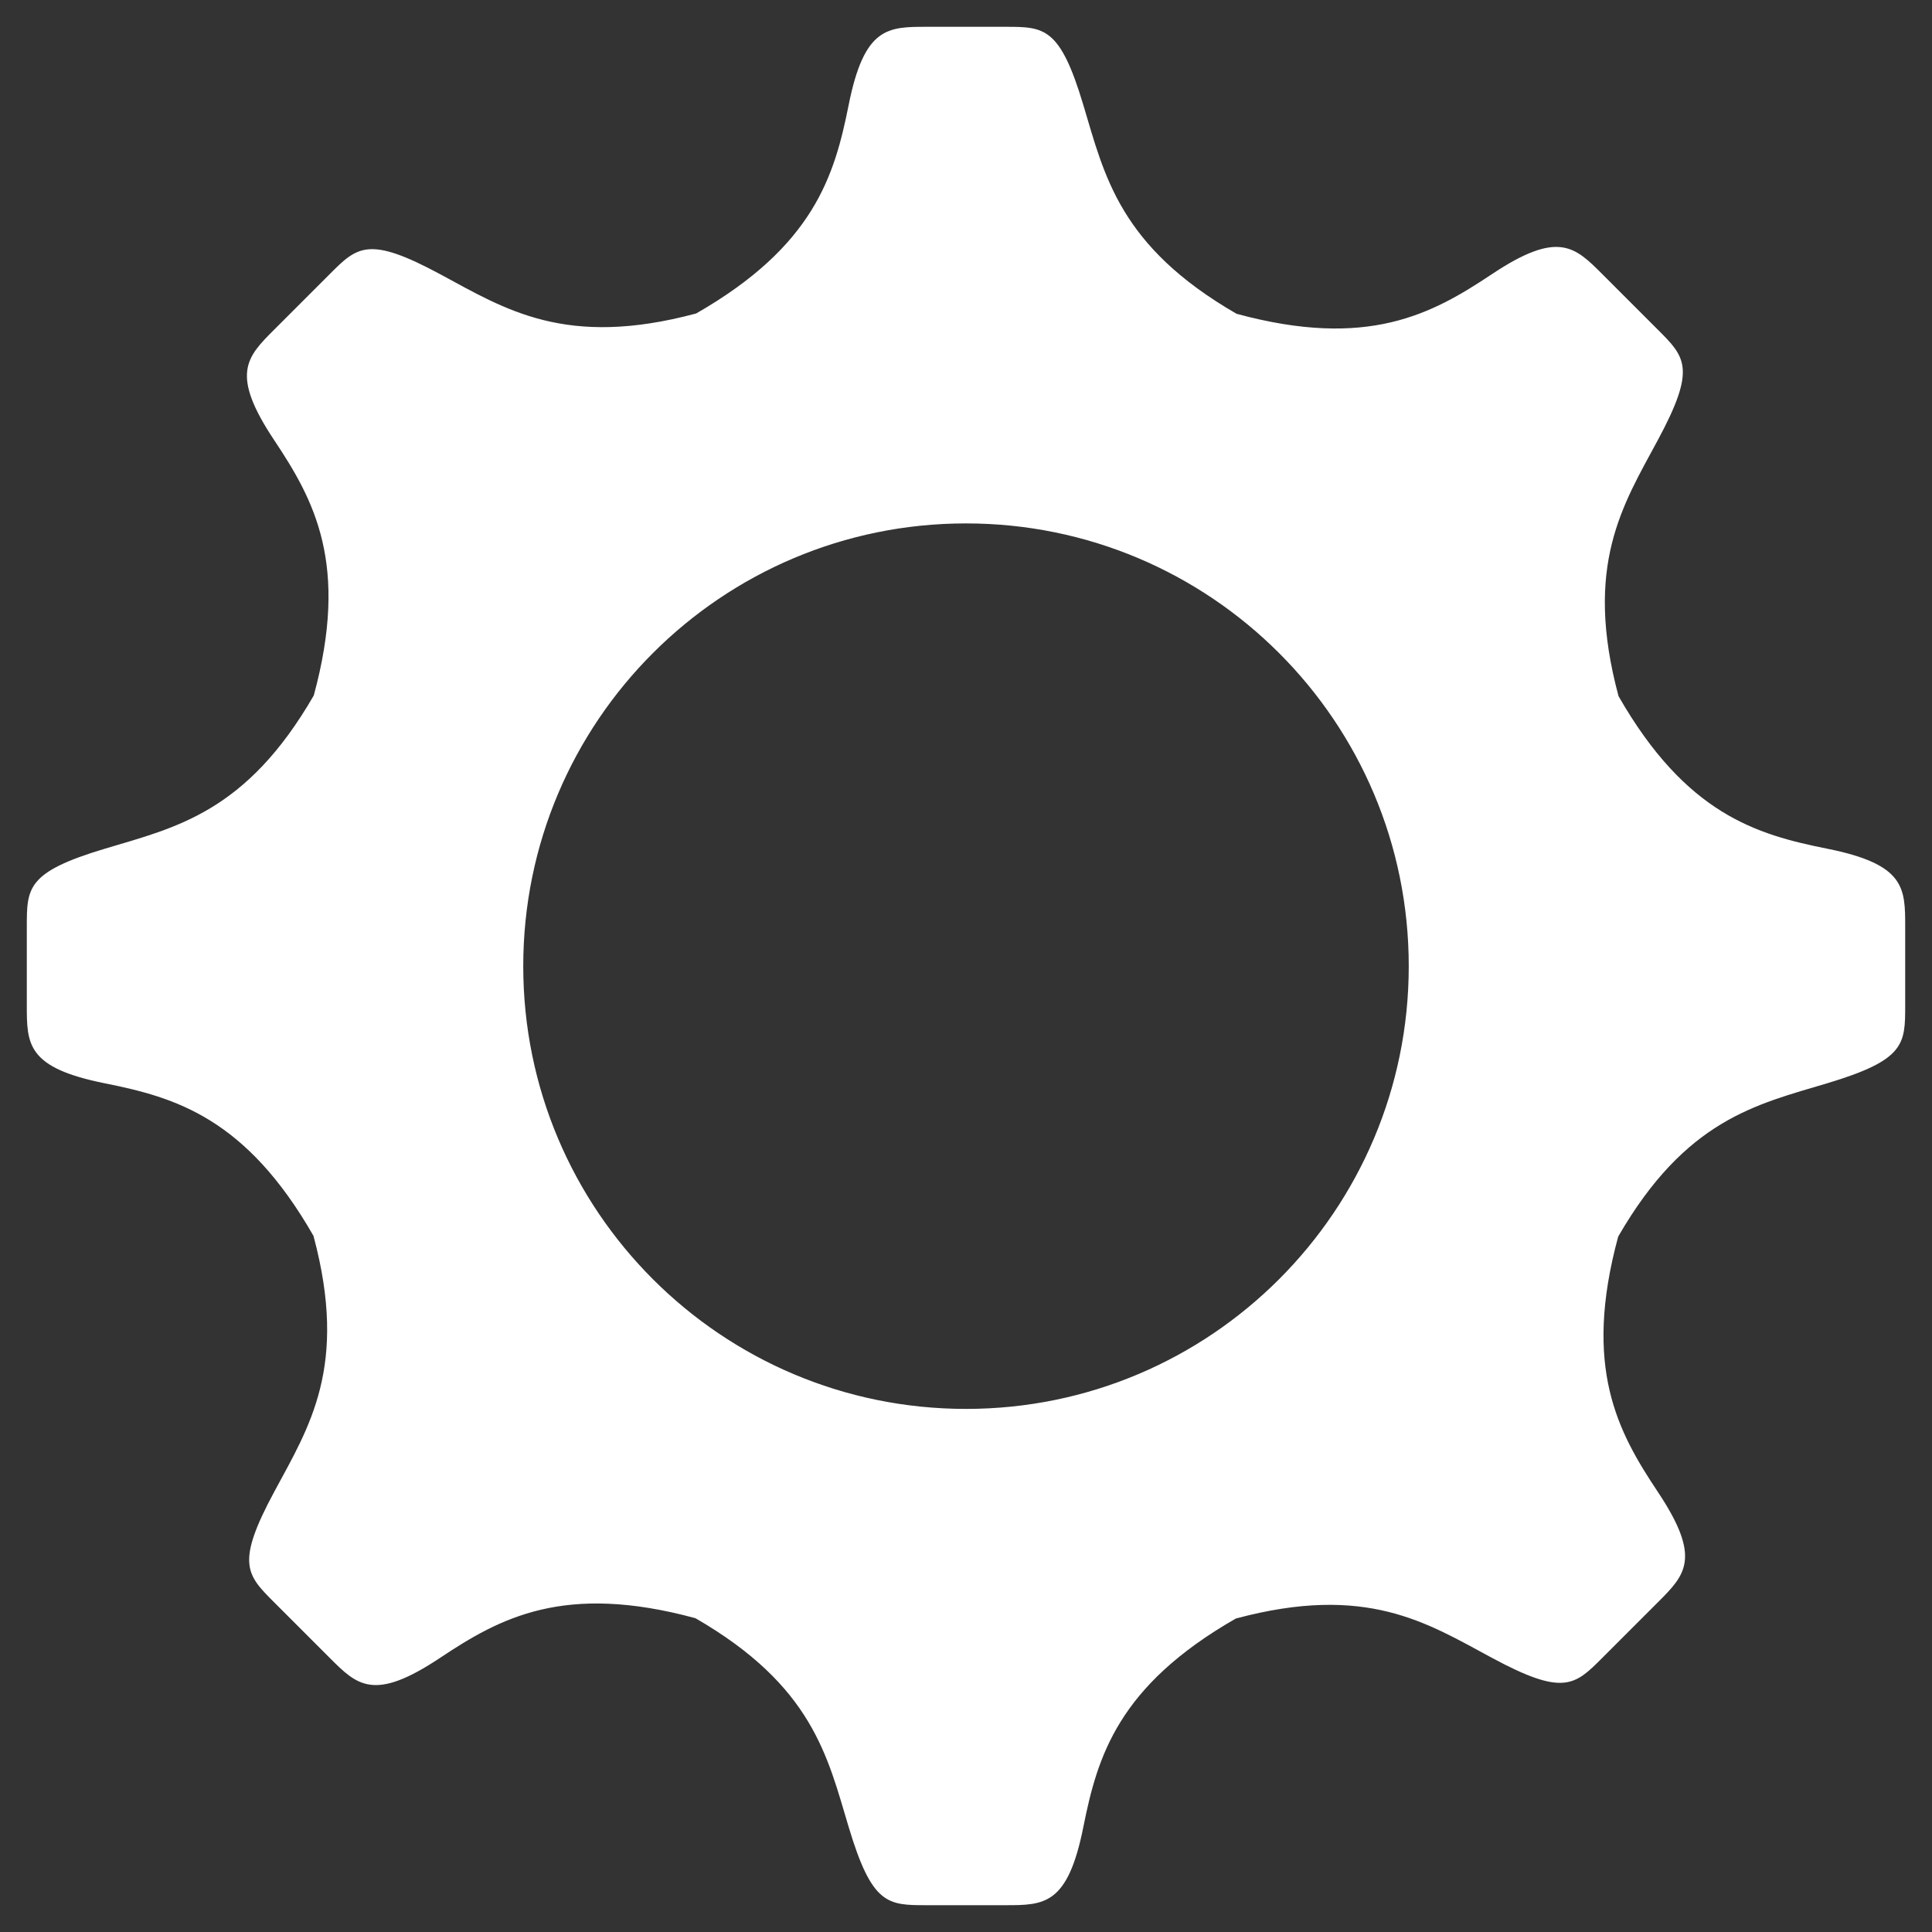 <svg xmlns="http://www.w3.org/2000/svg" xmlns:xlink="http://www.w3.org/1999/xlink" width="24" height="24" viewBox="0 0 24 24">
  <rect x="0" y="0" width="24" height="24" fill="#333333" stroke="none"/>
  <defs>
    <path id="settings-a" d="M10.648,5.894 C12.113,5.055 12.367,4.18 12.542,3.306 C12.736,2.333 13.028,2.333 13.514,2.333 C14,2.333 14,2.333 14.486,2.333 C14.972,2.333 15.167,2.333 15.458,3.306 C15.721,4.182 15.905,5.058 17.361,5.898 C18.991,6.341 19.789,5.901 20.531,5.407 C21.356,4.857 21.562,5.063 21.906,5.407 C22.25,5.75 22.25,5.75 22.593,6.094 C22.937,6.438 23.075,6.575 22.593,7.469 C22.16,8.274 21.67,9.024 22.106,10.648 C22.945,12.113 23.82,12.367 24.694,12.542 C25.667,12.736 25.667,13.028 25.667,13.514 C25.667,14 25.667,14 25.667,14.486 C25.667,14.972 25.667,15.167 24.694,15.458 C23.818,15.721 22.942,15.905 22.102,17.361 C21.659,18.991 22.099,19.789 22.593,20.531 C23.143,21.356 22.937,21.562 22.593,21.906 C22.25,22.25 22.25,22.25 21.906,22.593 C21.562,22.937 21.425,23.075 20.531,22.593 C19.726,22.16 18.976,21.67 17.352,22.106 C15.887,22.945 15.633,23.82 15.458,24.694 C15.264,25.667 14.972,25.667 14.486,25.667 C14,25.667 14,25.667 13.514,25.667 C13.028,25.667 12.833,25.667 12.542,24.694 C12.279,23.818 12.095,22.942 10.639,22.102 C9.009,21.659 8.211,22.099 7.469,22.593 C6.644,23.143 6.438,22.937 6.094,22.593 C5.75,22.25 5.75,22.25 5.407,21.906 C5.063,21.562 4.925,21.425 5.407,20.531 C5.84,19.726 6.33,18.976 5.894,17.352 C5.055,15.887 4.18,15.633 3.306,15.458 C2.333,15.264 2.333,14.972 2.333,14.486 C2.333,14 2.333,14 2.333,13.514 C2.333,13.028 2.333,12.833 3.306,12.542 C4.182,12.279 5.058,12.095 5.898,10.639 C6.341,9.009 5.901,8.211 5.407,7.469 C4.857,6.644 5.063,6.438 5.407,6.094 C5.75,5.75 5.75,5.75 6.094,5.407 C6.438,5.063 6.575,4.925 7.469,5.407 C8.274,5.84 9.024,6.33 10.648,5.894 Z M14,19.502 C17.038,19.502 19.5,17.039 19.5,14.002 C19.5,10.964 17.038,8.502 14,8.502 C10.962,8.502 8.5,10.964 8.5,14.002 C8.5,17.039 10.962,19.502 14,19.502 Z"/>
  </defs>
  <g fill="none" fill-rule="evenodd" transform="translate(-2 -2)">
    <use fill="#FFF" xlink:href="#settings-a"/>
  </g>
</svg>
